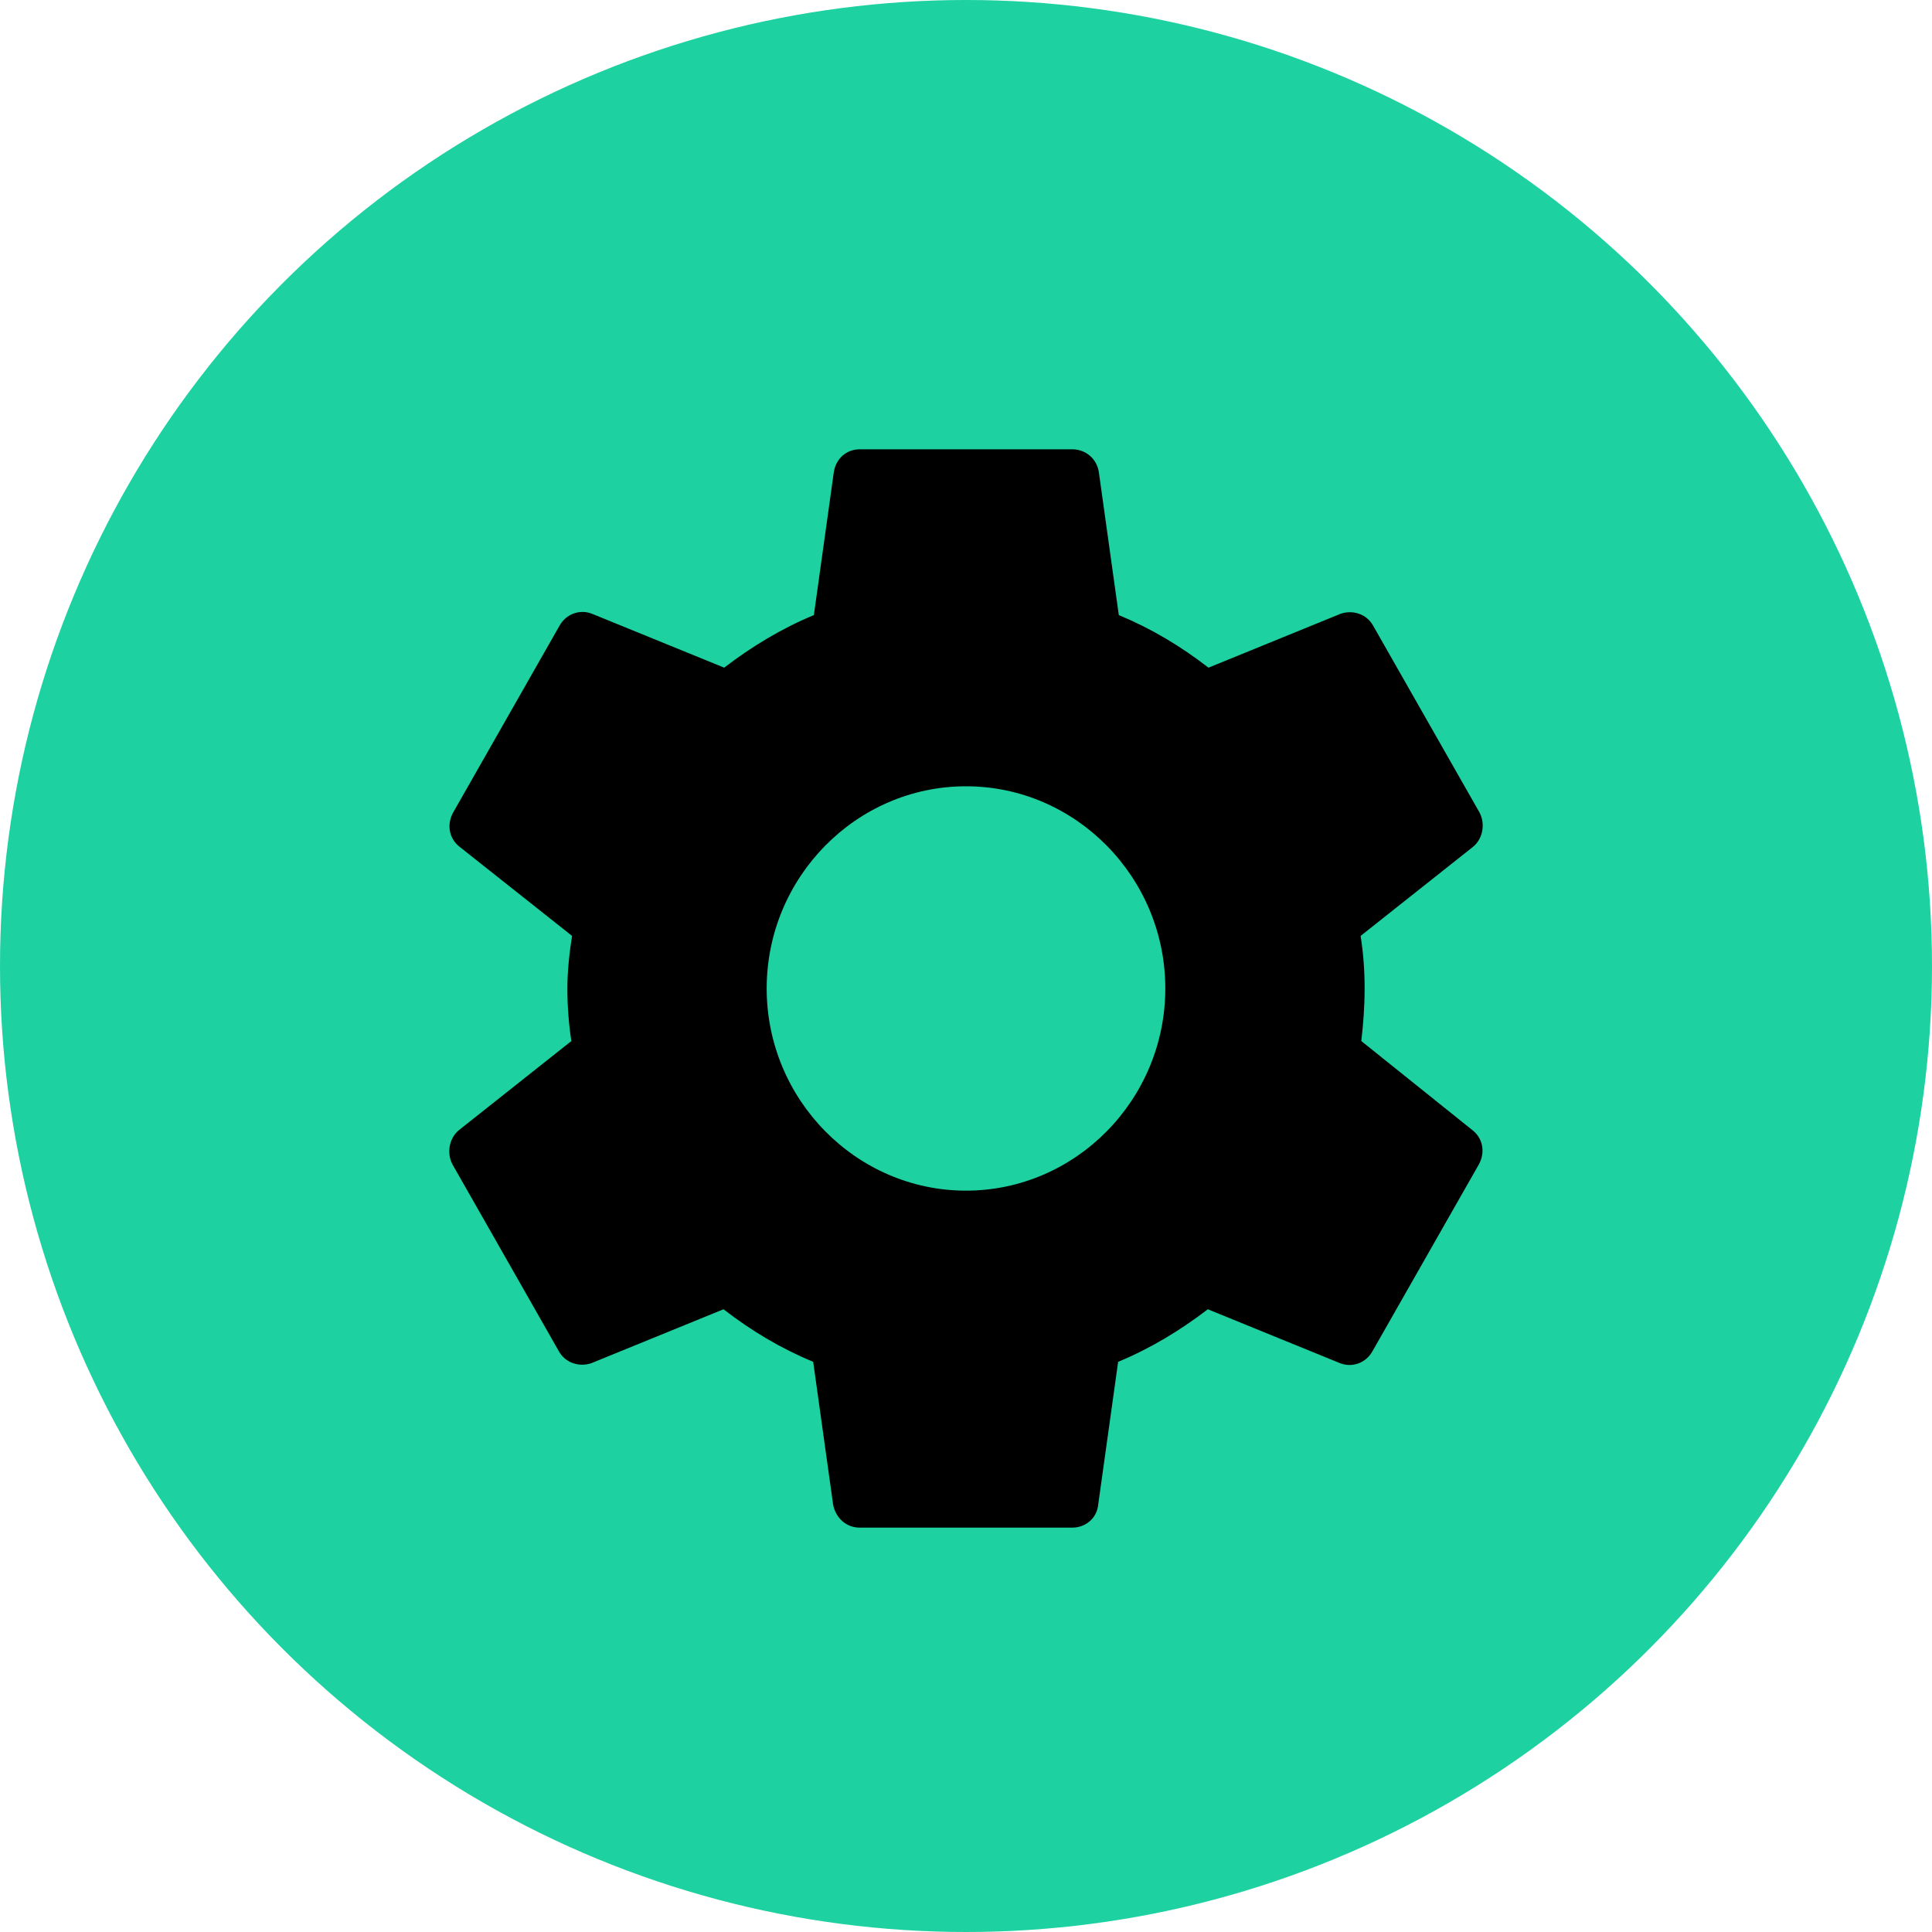 <svg width="43" height="43" viewBox="0 0 43 43" fill="none" xmlns="http://www.w3.org/2000/svg">
<circle cx="21.5" cy="21.5" r="21.5" fill="#1DD1A1"/>
<path d="M30.298 23.17C30.342 22.795 30.372 22.405 30.372 22C30.372 21.595 30.342 21.205 30.283 20.83L32.782 18.85C33.004 18.67 33.063 18.34 32.93 18.085L30.564 13.93C30.416 13.66 30.105 13.57 29.839 13.66L26.897 14.86C26.276 14.38 25.625 13.99 24.901 13.69L24.457 10.51C24.413 10.21 24.162 10 23.866 10H19.134C18.838 10 18.602 10.21 18.558 10.51L18.114 13.69C17.39 13.99 16.724 14.395 16.118 14.86L13.175 13.66C12.909 13.555 12.599 13.66 12.451 13.93L10.085 18.085C9.937 18.355 9.996 18.67 10.233 18.85L12.732 20.83C12.673 21.205 12.628 21.61 12.628 22C12.628 22.39 12.658 22.795 12.717 23.17L10.218 25.15C9.996 25.33 9.937 25.66 10.07 25.915L12.436 30.07C12.584 30.34 12.895 30.43 13.161 30.34L16.103 29.14C16.724 29.62 17.375 30.01 18.099 30.31L18.543 33.49C18.602 33.79 18.838 34 19.134 34H23.866C24.162 34 24.413 33.79 24.442 33.49L24.886 30.31C25.61 30.01 26.276 29.605 26.882 29.14L29.825 30.34C30.091 30.445 30.401 30.34 30.549 30.07L32.915 25.915C33.063 25.645 33.004 25.33 32.767 25.15L30.298 23.17V23.17ZM21.5 26.5C19.06 26.5 17.064 24.475 17.064 22C17.064 19.525 19.06 17.5 21.5 17.5C23.94 17.5 25.936 19.525 25.936 22C25.936 24.475 23.94 26.5 21.5 26.5Z" fill="black"/>
</svg>
